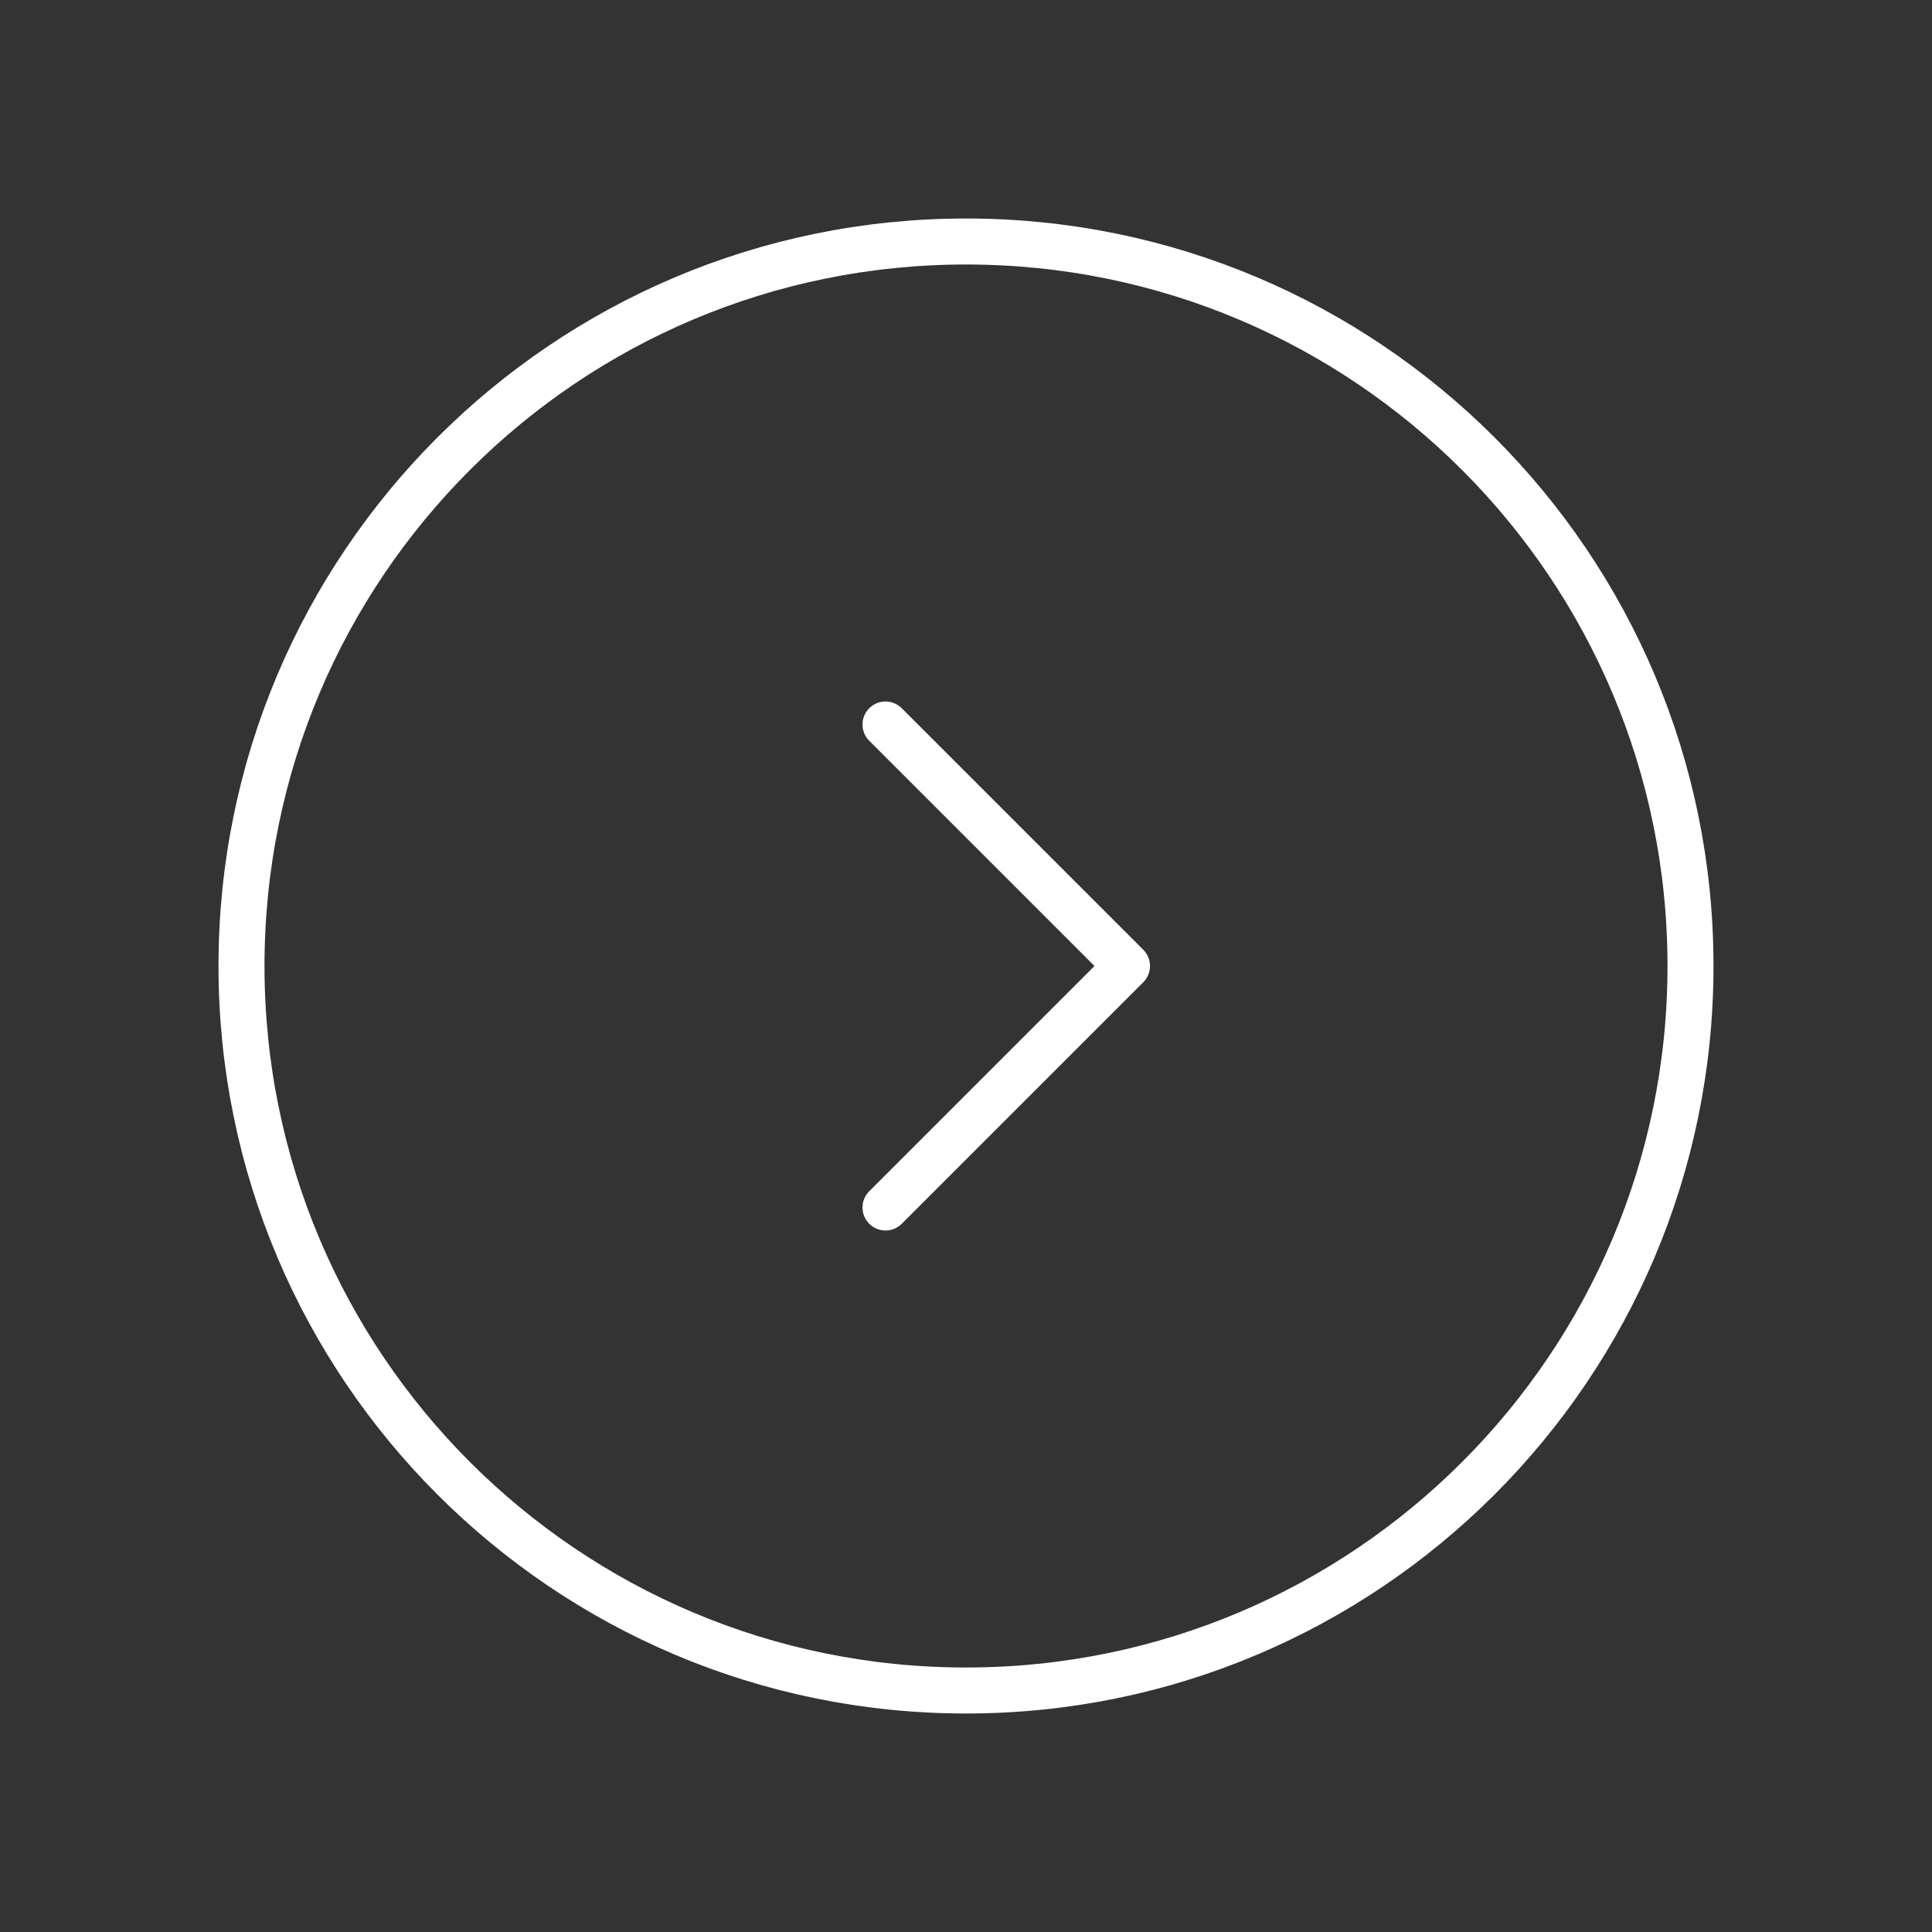 <svg width="84" height="84" viewBox="0 0 84 84" fill="none" xmlns="http://www.w3.org/2000/svg">
<rect x="0" y="0" width="84" height="84" fill="#333333" stroke="none"/>
<path d="M42 73.5C59.397 73.5 73.5 59.397 73.5 42C73.5 24.603 59.397 10.5 42 10.5C24.603 10.5 10.5 24.603 10.5 42C10.5 59.397 24.603 73.5 42 73.5Z" stroke="white" stroke-width="2" stroke-linecap="round" stroke-linejoin="round"/>
<path d="M38.5 52.5L49 42L38.5 31.5" stroke="white" stroke-width="2" stroke-linecap="round" stroke-linejoin="round"/>
</svg>
